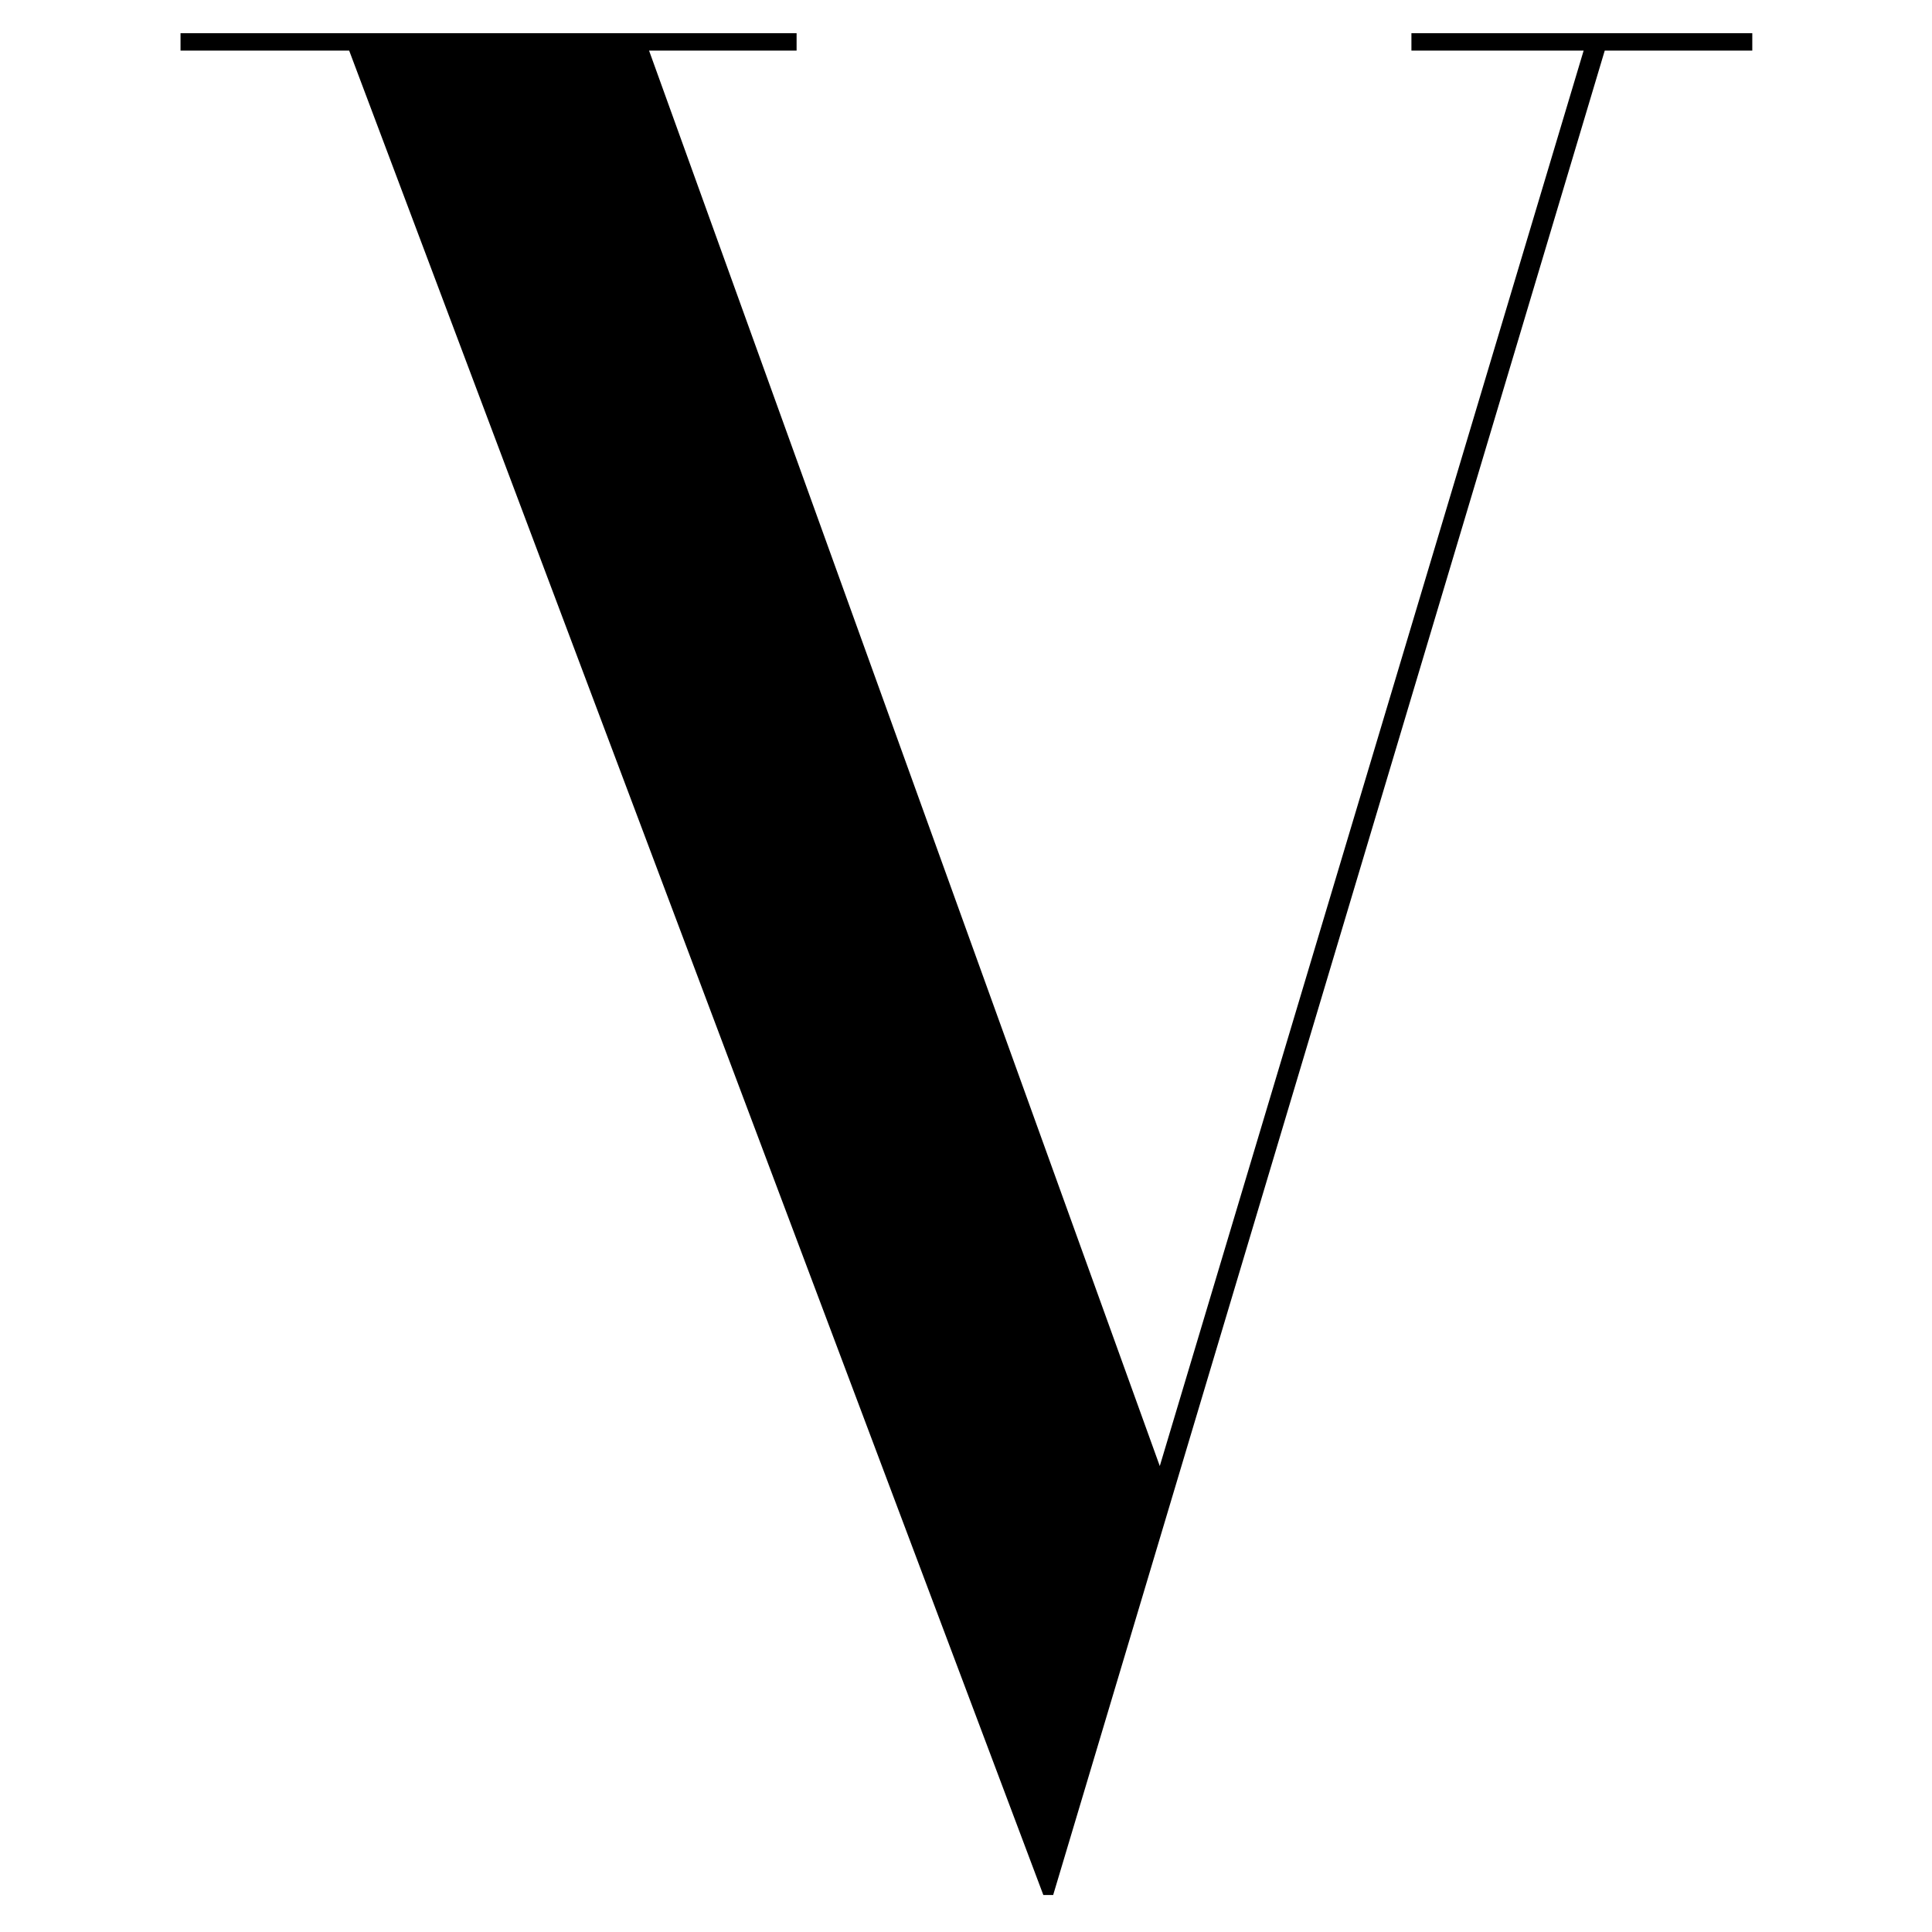 <?xml version="1.0" encoding="utf-8"?>
<!-- Generator: Adobe Illustrator 15.0.0, SVG Export Plug-In . SVG Version: 6.00 Build 0)  -->
<!DOCTYPE svg PUBLIC "-//W3C//DTD SVG 1.1//EN" "http://www.w3.org/Graphics/SVG/1.1/DTD/svg11.dtd">
<svg version="1.1" id="Слой_1" xmlns="http://www.w3.org/2000/svg" xmlns:xlink="http://www.w3.org/1999/xlink" x="0px" y="0px"
	 width="300px" height="300px" viewBox="0 0 300 300" enable-background="new 0 0 300 300" xml:space="preserve">
<polygon points="219.165,5.154 219.165,7.855 245.907,7.855 180.091,227.647 100.785,7.855 123.695,7.855 123.695,5.154 
	28.032,5.154 28.032,7.855 54.218,7.855 162.008,294.252 163.537,294.252 249.184,7.855 272.095,7.855 272.095,5.154 "/>
</svg>

